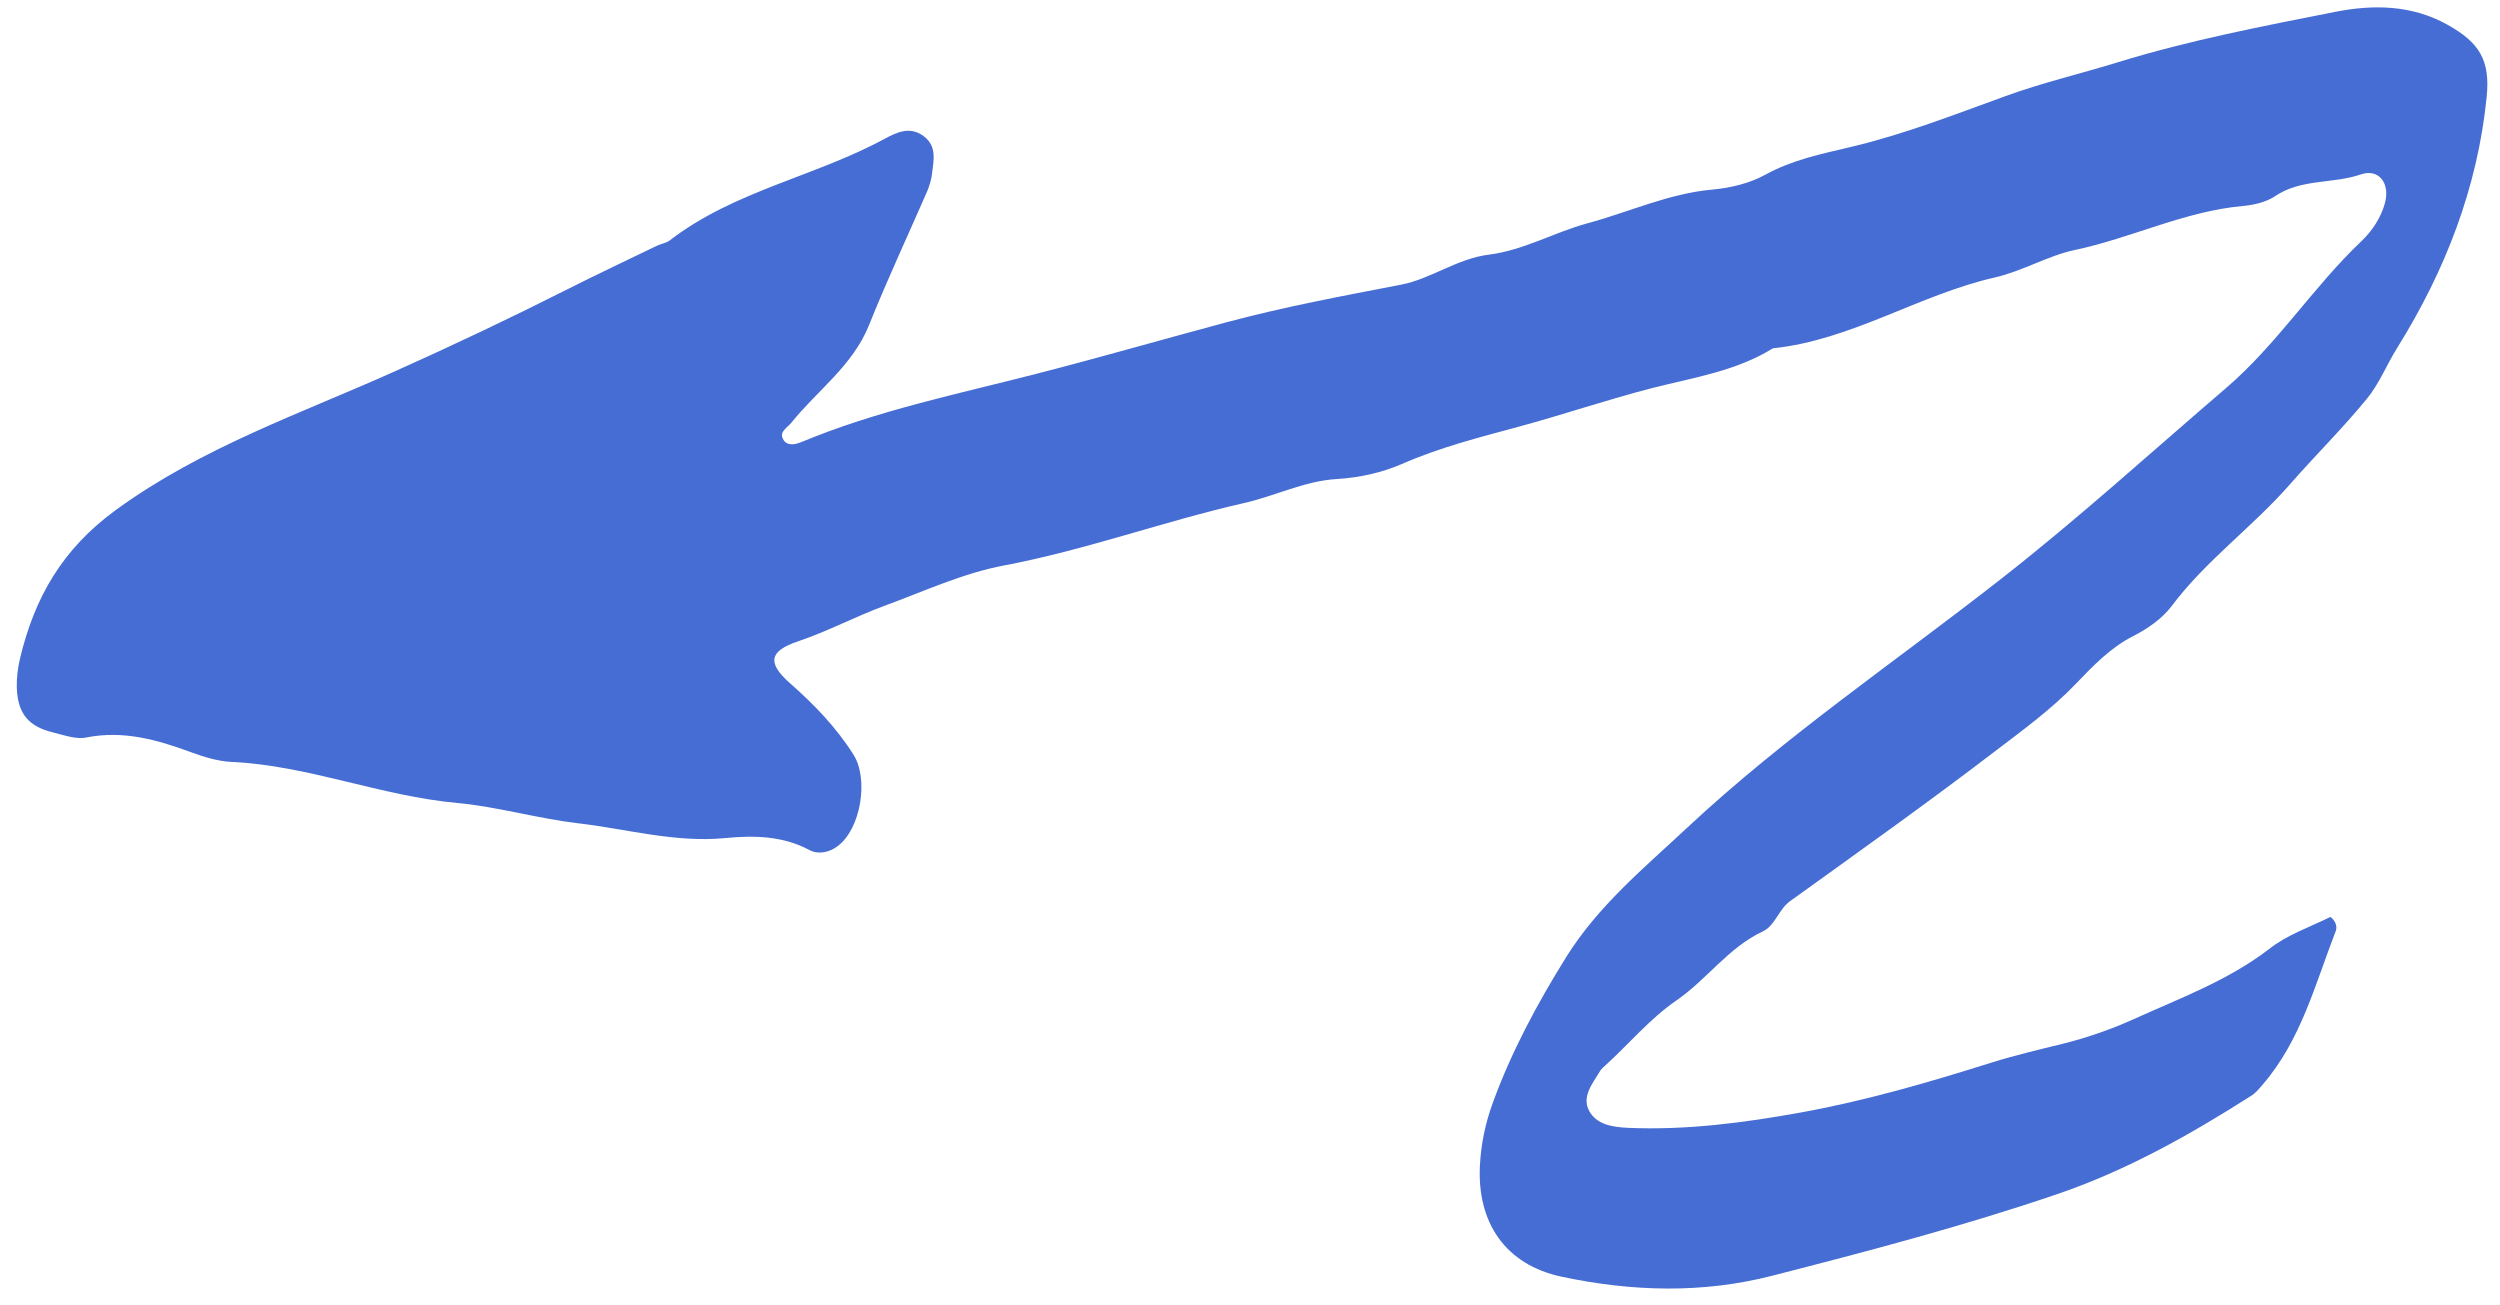 <svg width="136" height="71" viewBox="-111 -89 136 71" fill="none" xmlns="http://www.w3.org/2000/svg">
<path transform="rotate(204)" d="M1.502 42.153C1.112 42.063 0.932 41.793 0.922 41.563C0.772 38.473 0.232 35.373 1.162 32.303C1.242 32.043 1.312 31.773 1.452 31.553C3.642 28.243 5.982 25.083 8.932 22.343C12.892 18.673 17.092 15.303 21.312 11.963C24.392 9.523 27.942 8.073 31.742 7.263C34.802 6.613 37.152 8.073 38.272 10.993C38.692 12.083 38.932 13.213 39.012 14.353C39.222 17.323 39.002 20.283 38.592 23.243C38.132 26.523 36.702 29.373 35.442 32.353C32.592 39.083 28.732 45.273 25.322 51.713C22.822 56.423 20.682 61.303 18.392 66.123C16.812 69.453 16.302 73.063 14.912 76.423C14.612 77.153 14.462 77.993 14.582 78.813C14.742 79.923 15.652 80.443 16.422 79.723C17.602 78.623 19.292 78.203 20.202 76.743C20.512 76.253 21.052 75.843 21.572 75.553C24.372 73.993 26.402 71.493 28.972 69.633C30.172 68.763 31.092 67.433 32.332 66.503C35.722 63.963 38.052 60.233 41.792 58.073C43.102 56.133 45.092 54.863 46.852 53.473C48.852 51.893 50.722 50.153 52.702 48.543C54.422 47.143 56.162 45.773 57.672 44.113C58.472 43.243 59.452 42.513 60.562 41.933C62.122 41.133 63.252 39.723 64.662 38.673C68.252 35.983 71.482 32.843 75.192 30.273C77.062 28.983 78.602 27.213 80.252 25.613C81.462 24.433 82.502 23.093 83.752 21.943C84.962 20.833 84.832 20.193 83.252 19.693C81.562 19.163 79.962 18.523 78.482 17.533C77.182 16.663 76.482 14.013 77.252 12.643C77.532 12.133 78.032 11.783 78.572 11.823C80.212 11.943 81.662 11.323 83.002 10.563C85.402 9.203 88.102 8.833 90.662 8.033C92.782 7.373 95.032 7.073 97.102 6.373C101.092 5.013 105.352 4.943 109.272 3.403C109.952 3.143 110.722 3.053 111.452 3.003C113.422 2.873 115.322 2.603 117.002 1.413C117.462 1.083 118.152 1.043 118.752 0.933C120.112 0.683 120.932 1.083 121.552 2.353C121.782 2.833 121.942 3.363 122.042 3.893C122.662 7.233 122.362 10.253 120.552 13.393C117.662 18.403 113.512 22.253 109.752 26.453C107.412 29.063 105.142 31.713 102.932 34.423C101.822 35.783 100.672 37.113 99.542 38.453C99.372 38.663 99.112 38.813 98.992 39.043C96.892 42.923 93.182 45.423 90.552 48.853C90.102 49.433 89.602 50.023 88.702 49.833C87.792 49.633 87.662 48.853 87.442 48.153C87.342 47.833 87.302 47.493 87.292 47.153C87.272 44.513 87.322 41.873 87.222 39.233C87.132 36.853 88.342 34.853 88.922 32.663C89.022 32.283 89.372 31.903 88.902 31.613C88.592 31.423 88.252 31.653 88.002 31.913C84.932 35.163 81.292 37.763 77.812 40.523C75.012 42.743 72.282 45.043 69.502 47.293C66.982 49.333 64.322 51.163 61.672 53.013C60.312 53.963 59.472 55.543 57.982 56.443C56.352 57.423 55.212 59.013 53.772 60.183C51.952 61.663 50.382 63.473 48.312 64.623C47.402 65.133 46.582 65.773 45.992 66.553C44.982 67.883 43.682 68.803 42.402 69.783C40.032 71.583 37.952 73.693 35.812 75.753C34.272 77.243 32.552 78.543 30.942 79.953C27.892 82.613 24.572 84.923 21.282 87.243C19.562 88.453 17.642 89.283 15.422 89.083C13.432 88.903 12.502 88.263 11.872 86.343C10.322 81.633 10.092 76.813 10.772 71.923C10.922 70.853 10.872 69.733 11.152 68.713C11.702 66.703 12.462 64.763 13.082 62.763C13.992 59.813 15.582 57.113 16.272 54.073C16.462 53.253 16.962 52.433 17.502 51.763C18.382 50.683 18.842 49.403 19.292 48.153C19.952 46.303 20.932 44.613 21.862 42.913C24.052 38.893 26.392 34.943 28.702 30.983C29.092 30.313 28.902 29.443 29.382 28.883C30.742 27.313 31.102 25.253 32.142 23.553C33.072 22.033 33.542 20.343 34.242 18.743C34.292 18.623 34.362 18.493 34.382 18.363C34.472 17.573 34.762 16.653 34.032 16.103C33.362 15.603 32.552 15.813 31.732 16.133C28.772 17.303 26.082 18.953 23.482 20.723C20.532 22.733 17.802 25.043 15.122 27.413C14.112 28.303 13.032 29.123 11.962 29.953C10.892 30.793 9.922 31.703 9.012 32.723C7.182 34.783 5.202 36.703 3.852 39.173C3.262 40.313 2.282 41.203 1.502 42.153Z" fill="#466DD3"/>
</svg>
